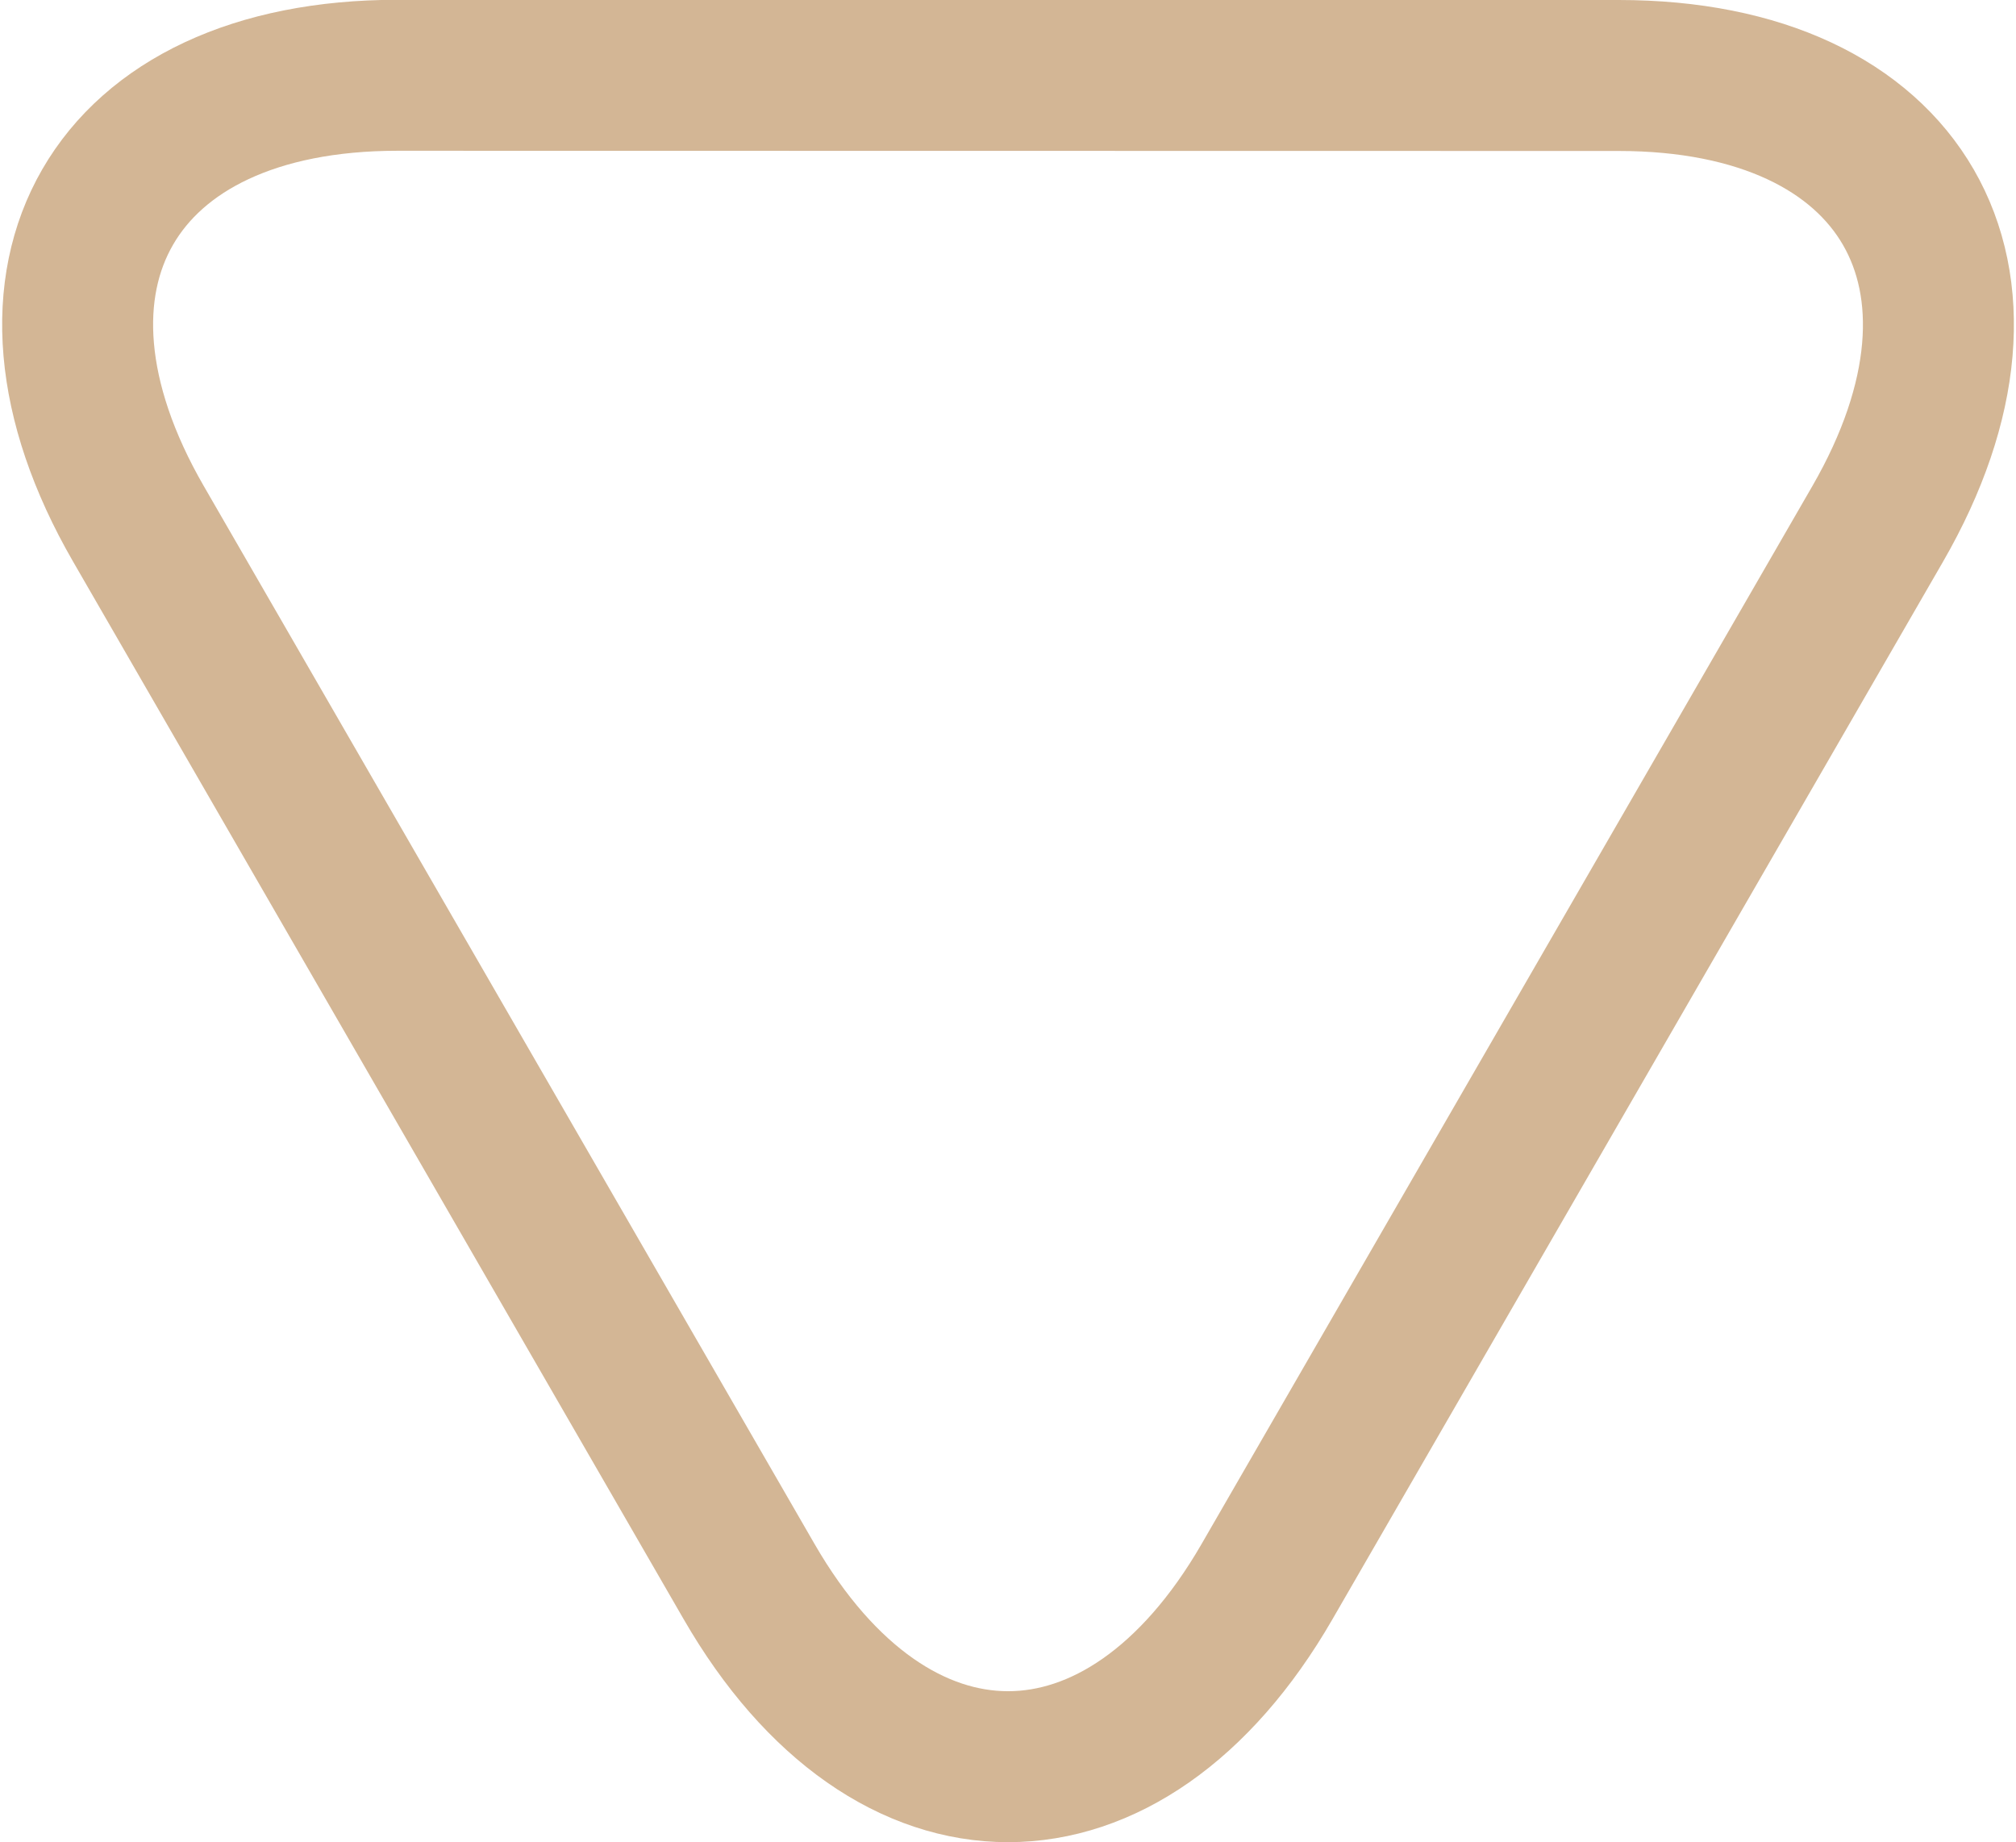 <svg xmlns="http://www.w3.org/2000/svg" width="40.064" height="36.61" viewBox="0 0 40.064 36.61">
  <path id="Path_30973" data-name="Path 30973" d="M412.531,562.131c-5.661,0-7.976-4.011-5.147-8.911L419.521,532.2c2.83-4.9,7.46-4.9,10.289,0l12.139,21.024c2.829,4.9.514,8.911-5.146,8.911Z" transform="translate(444.699 563.631) rotate(180)" fill="none" stroke="#d3b695" stroke-linecap="round" stroke-linejoin="round" stroke-width="3"/>
</svg>
